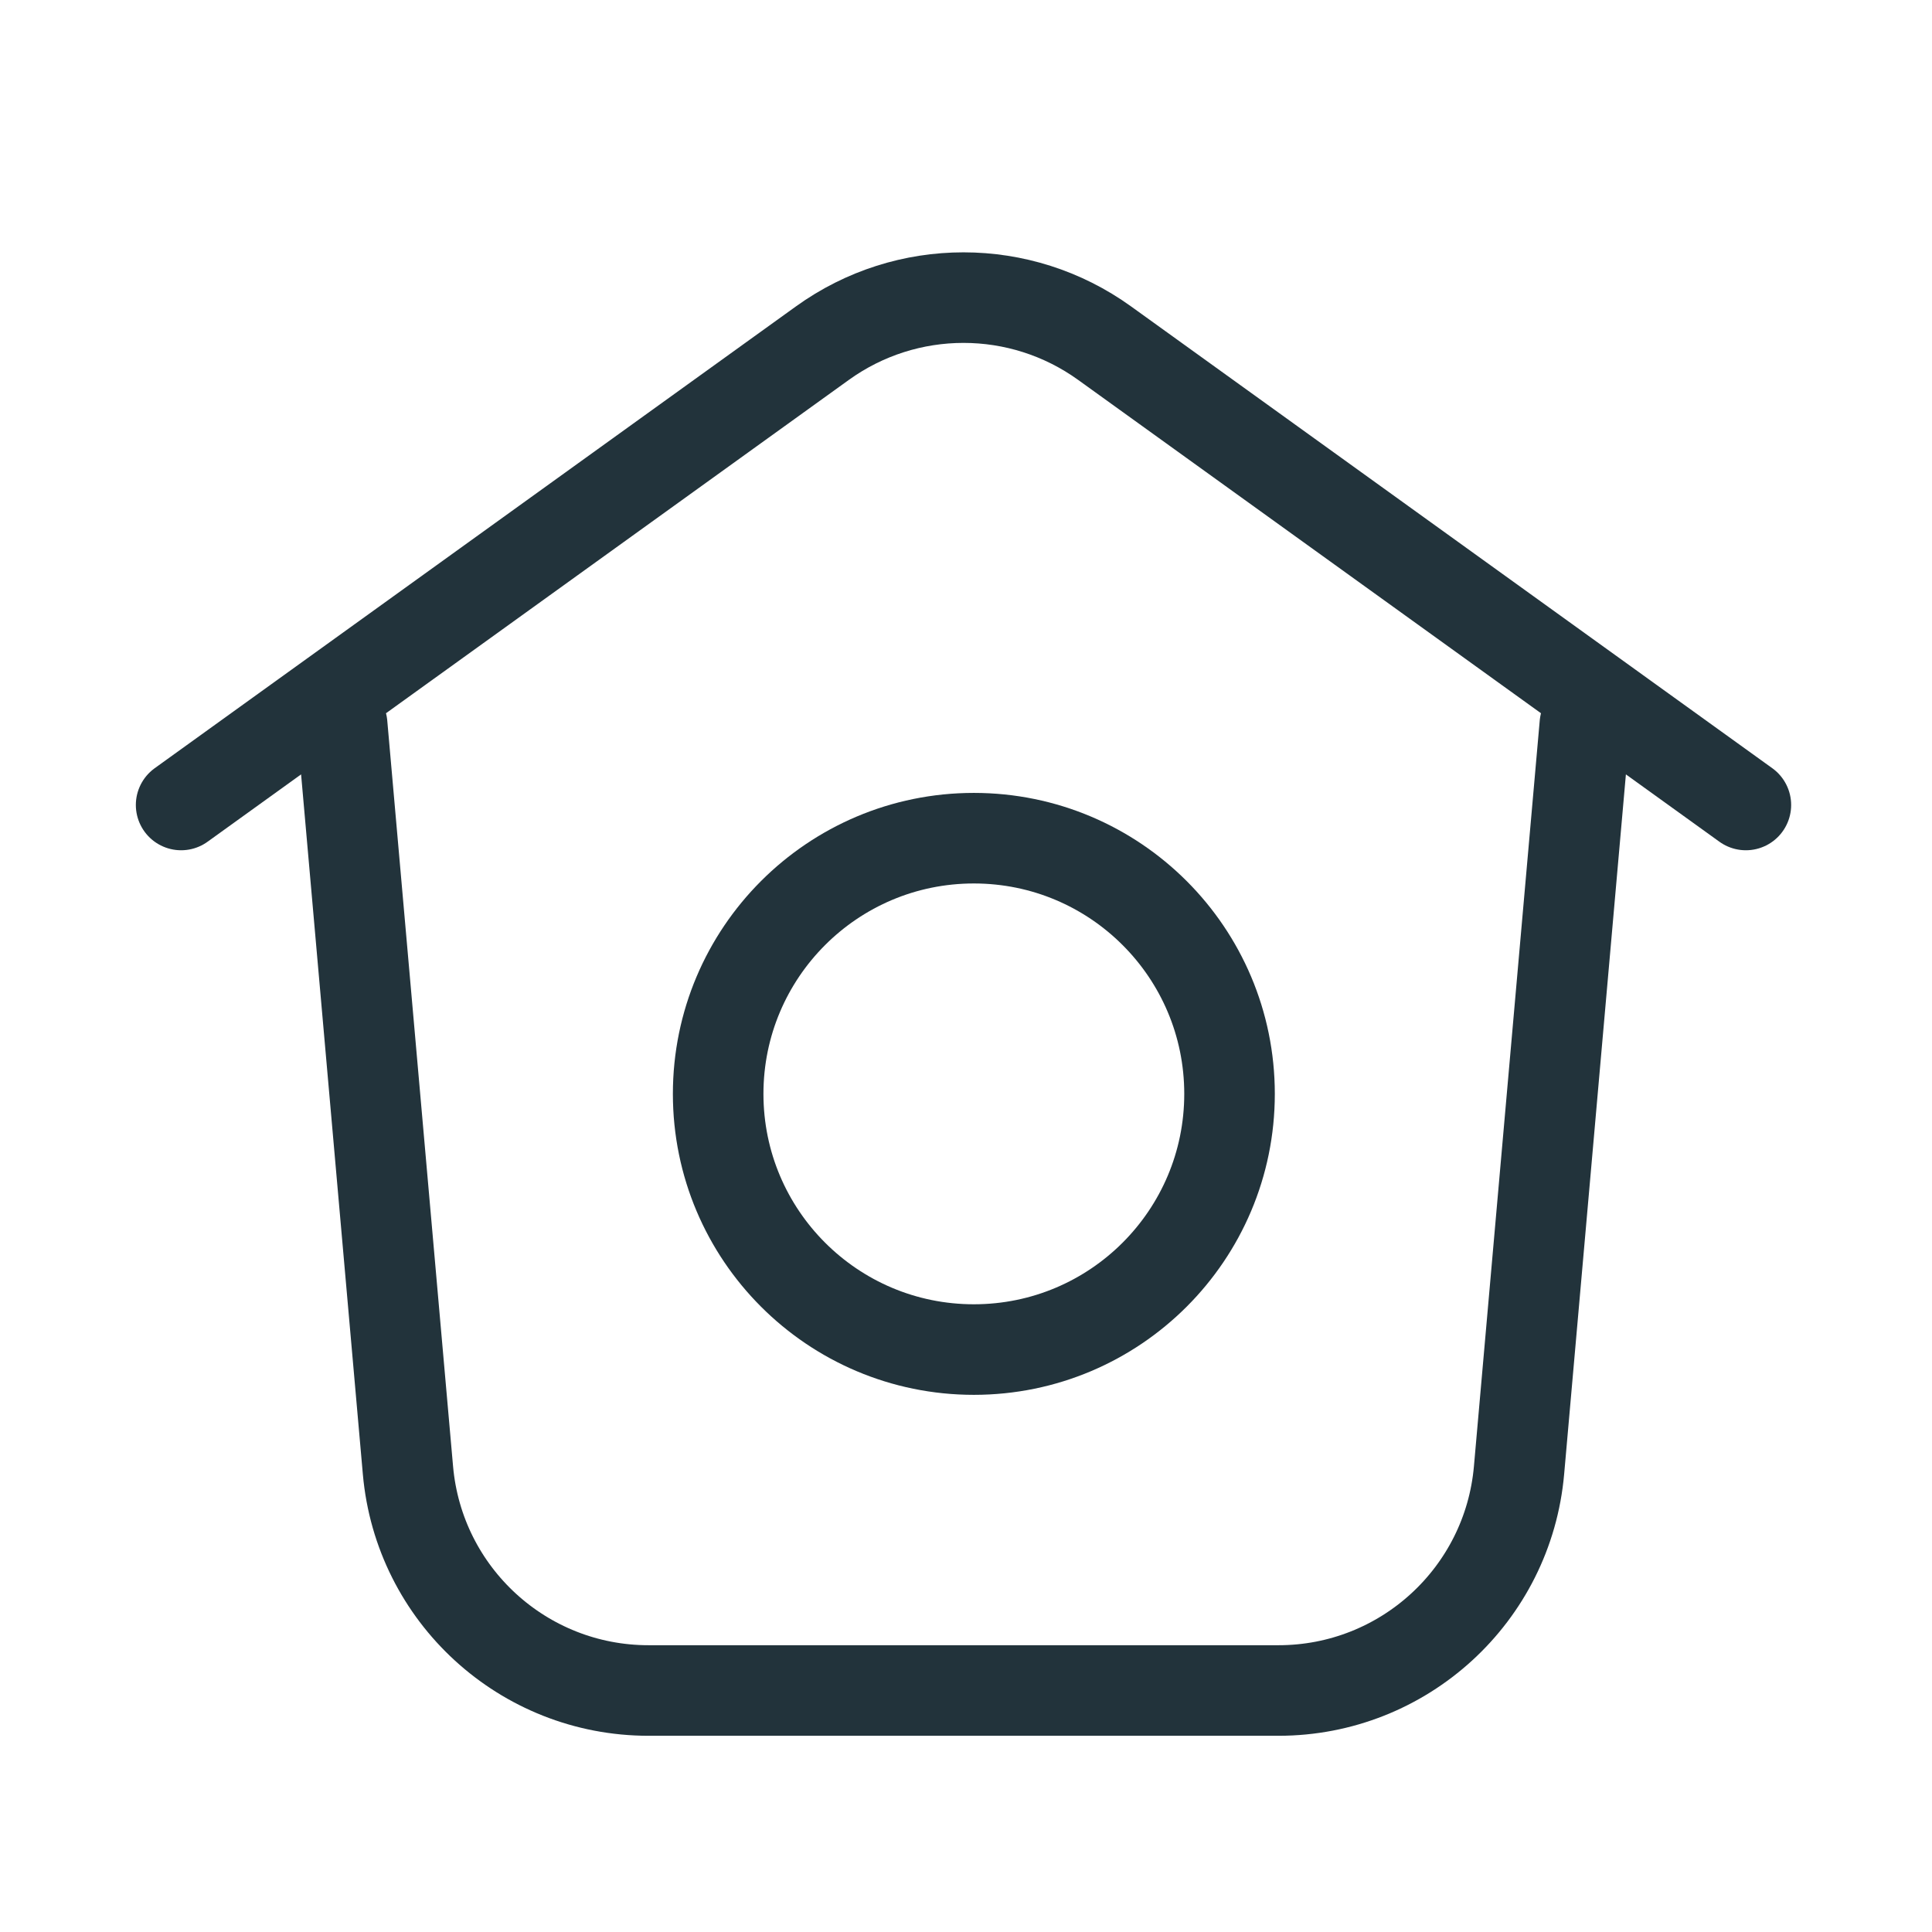 <svg width="32" height="32" viewBox="0 0 32 32" fill="none" xmlns="http://www.w3.org/2000/svg">
<path d="M3 13.333L13.621 5.684C15.017 4.678 16.9 4.678 18.296 5.684L28.917 13.333M26.25 12L25.16 24.352C24.978 26.416 23.248 28 21.176 28H19.104H12.812H10.741C8.668 28 6.939 26.416 6.757 24.352L5.667 12" stroke="#22333B" stroke-width="1.5" stroke-linecap="round" stroke-linejoin="round"/>
<circle cx="16.13" cy="18.118" r="4.235" stroke="#22333B" stroke-width="1.5"/>
</svg>
